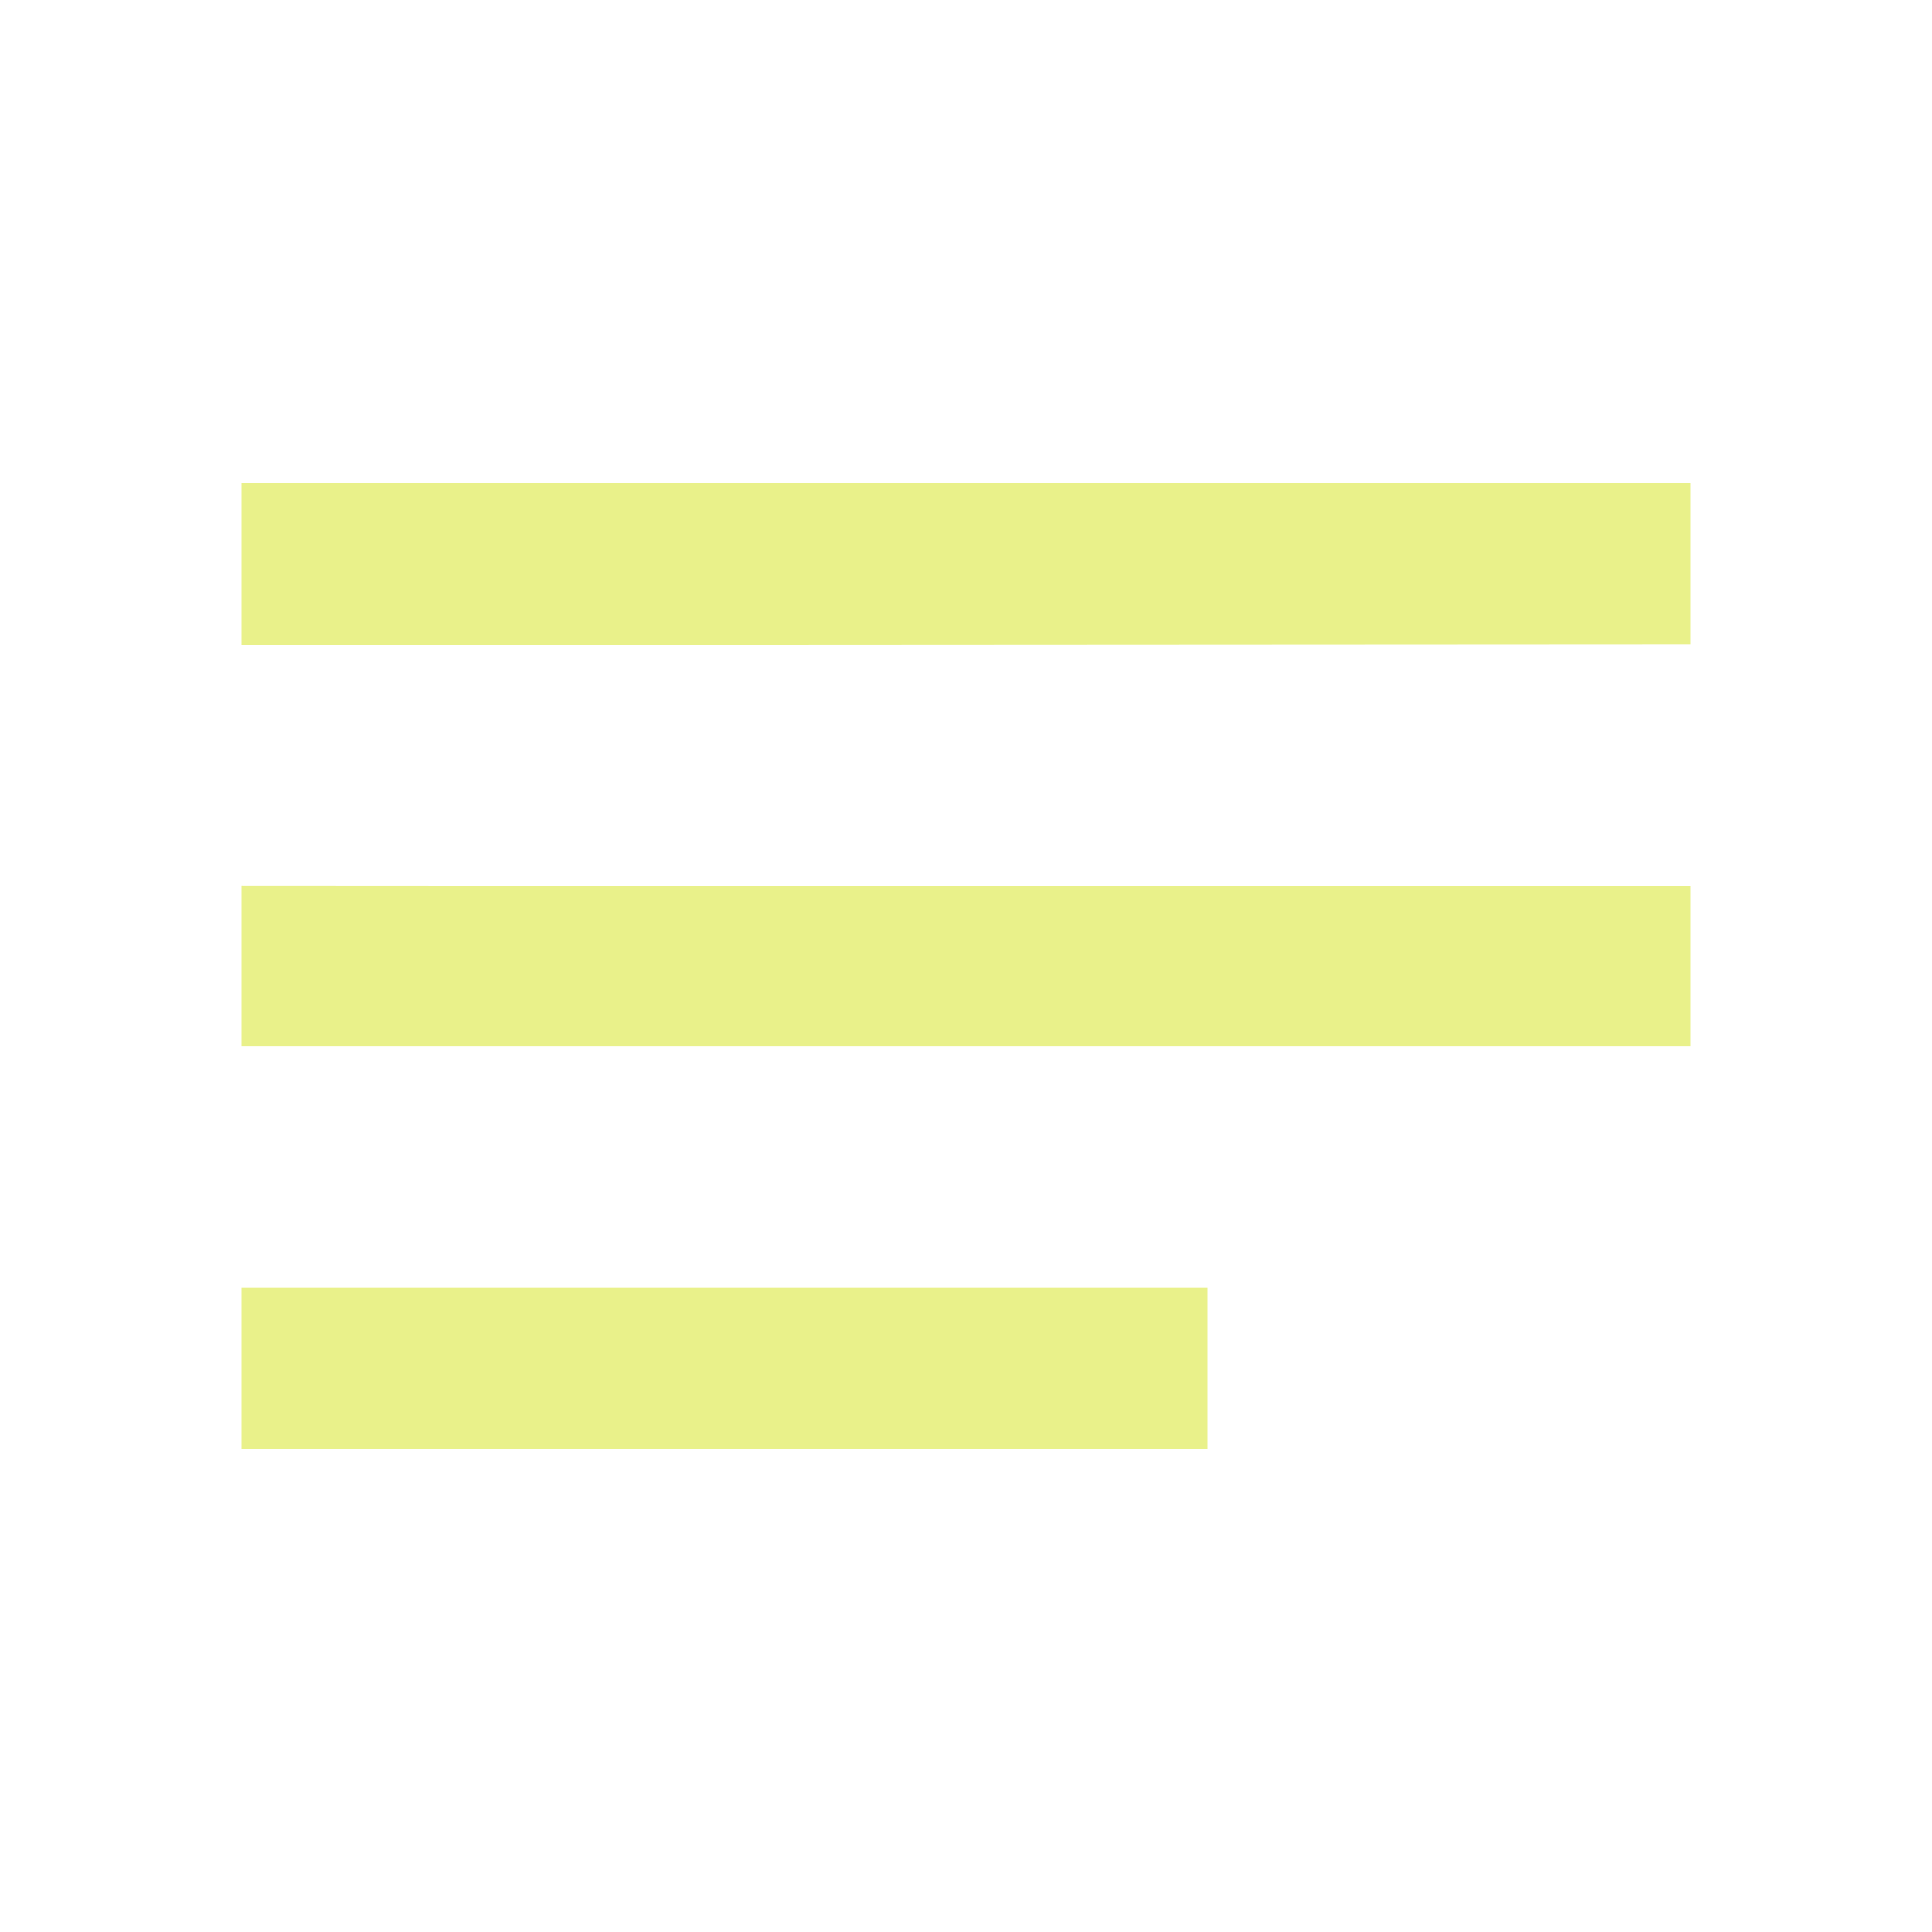 <svg xmlns="http://www.w3.org/2000/svg" height="24px" viewBox="0 0 24 24" width="24px" fill="#E9F18A"><path d="M0 0h24v24H0V0z" fill="none"/><path d="M21 11.01L3 11v2h18zM3 16h12v2H3zM21 6H3v2.01L21 8z"/></svg>
